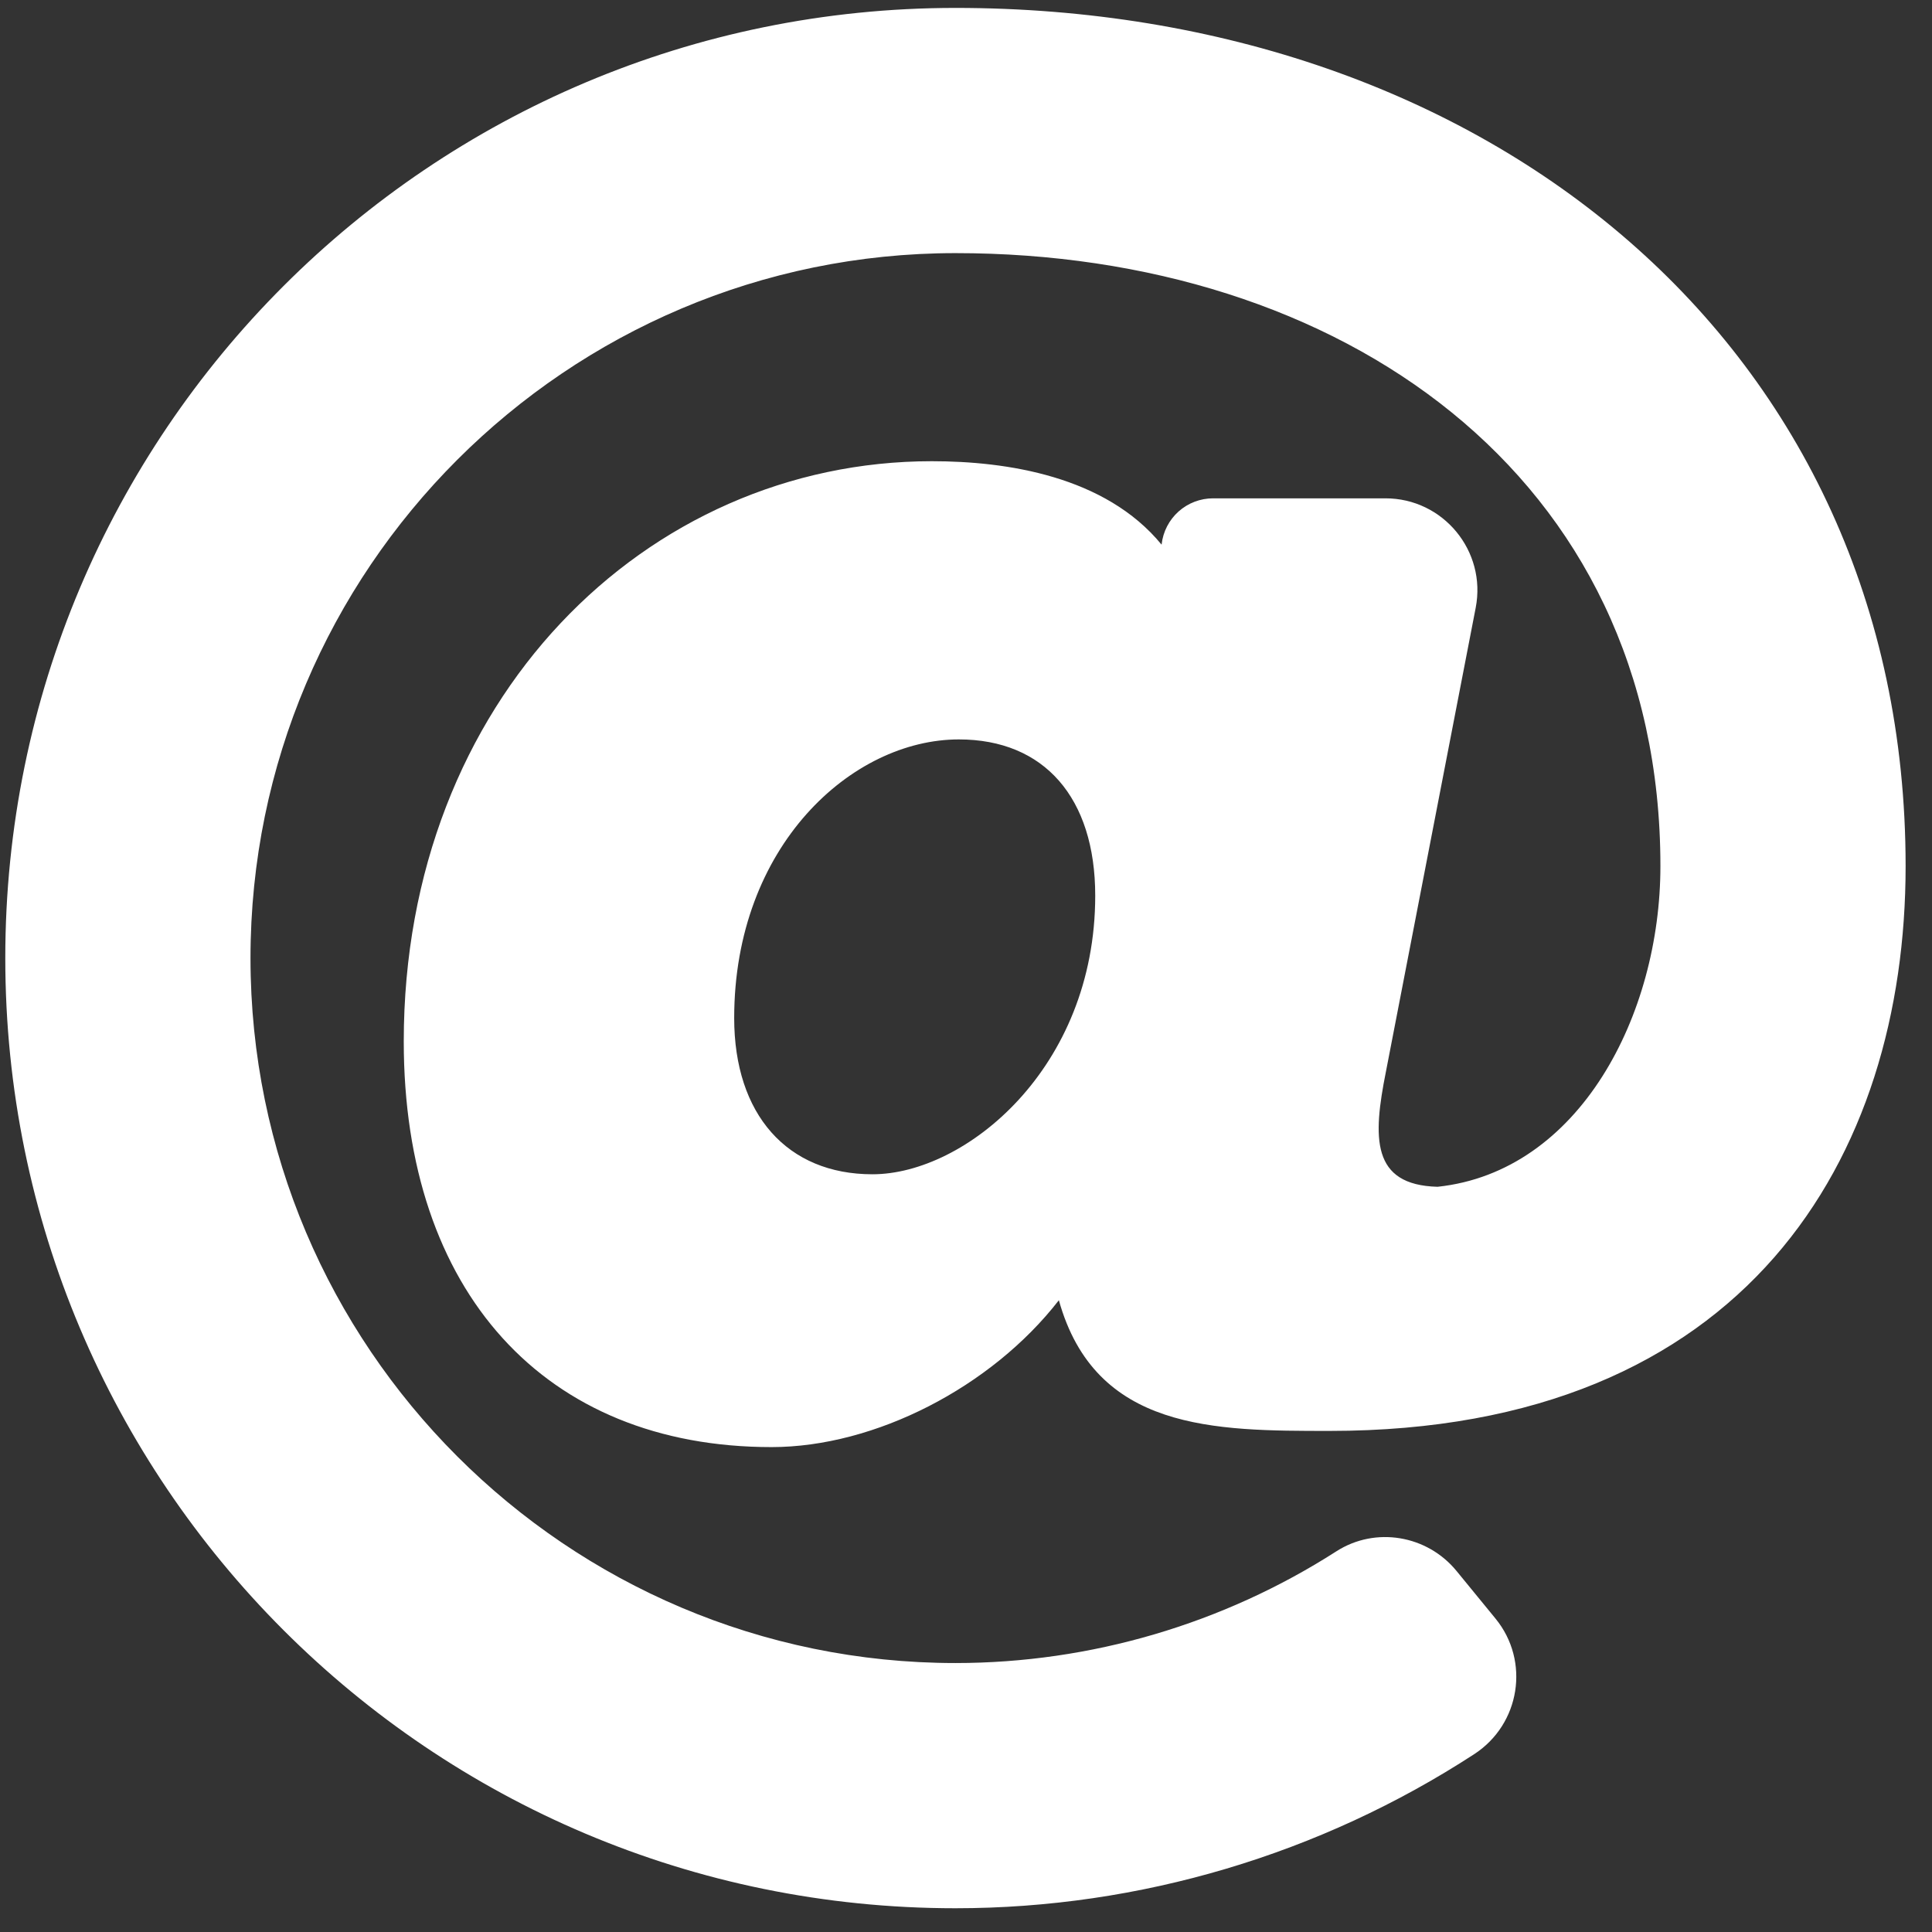 <svg width="61" height="61" viewBox="0 0 61 61" fill="none" xmlns="http://www.w3.org/2000/svg">
<rect x="0" y="0" width="61" height="61" fill="#333333" stroke="none"/>
<path d="M30.167 0.25C13.588 0.25 0.167 13.668 0.167 30.25C0.167 46.83 13.585 60.25 30.167 60.25C35.992 60.25 41.7 58.539 46.547 55.384C47.999 54.439 48.316 52.446 47.219 51.105L45.988 49.601C45.06 48.468 43.426 48.19 42.193 48.981C38.625 51.269 34.439 52.508 30.167 52.508C17.894 52.508 7.909 42.523 7.909 30.25C7.909 17.977 17.894 7.992 30.167 7.992C42.281 7.992 52.425 14.962 52.425 27.347C52.425 32.039 49.874 36.993 45.389 37.471C43.29 37.416 43.343 35.916 43.758 33.839L46.593 19.189C46.94 17.397 45.567 15.734 43.743 15.734H38.302C37.9 15.734 37.512 15.882 37.212 16.149C36.913 16.417 36.722 16.785 36.677 17.185L36.675 17.196C34.898 15.03 31.783 14.562 29.421 14.562C20.399 14.562 12.748 22.09 12.748 32.883C12.748 40.783 17.198 45.69 24.361 45.69C27.625 45.69 31.301 43.799 33.432 41.053C34.584 45.179 38.345 45.179 41.986 45.179C55.16 45.179 60.167 36.516 60.167 27.347C60.167 10.853 46.864 0.25 30.167 0.25ZM27.545 37.076C24.853 37.076 23.181 35.186 23.181 32.144C23.181 26.701 26.905 23.346 30.274 23.346C32.97 23.346 34.58 25.19 34.58 28.278C34.58 33.729 30.483 37.076 27.545 37.076Z" fill="white"/>
</svg>
